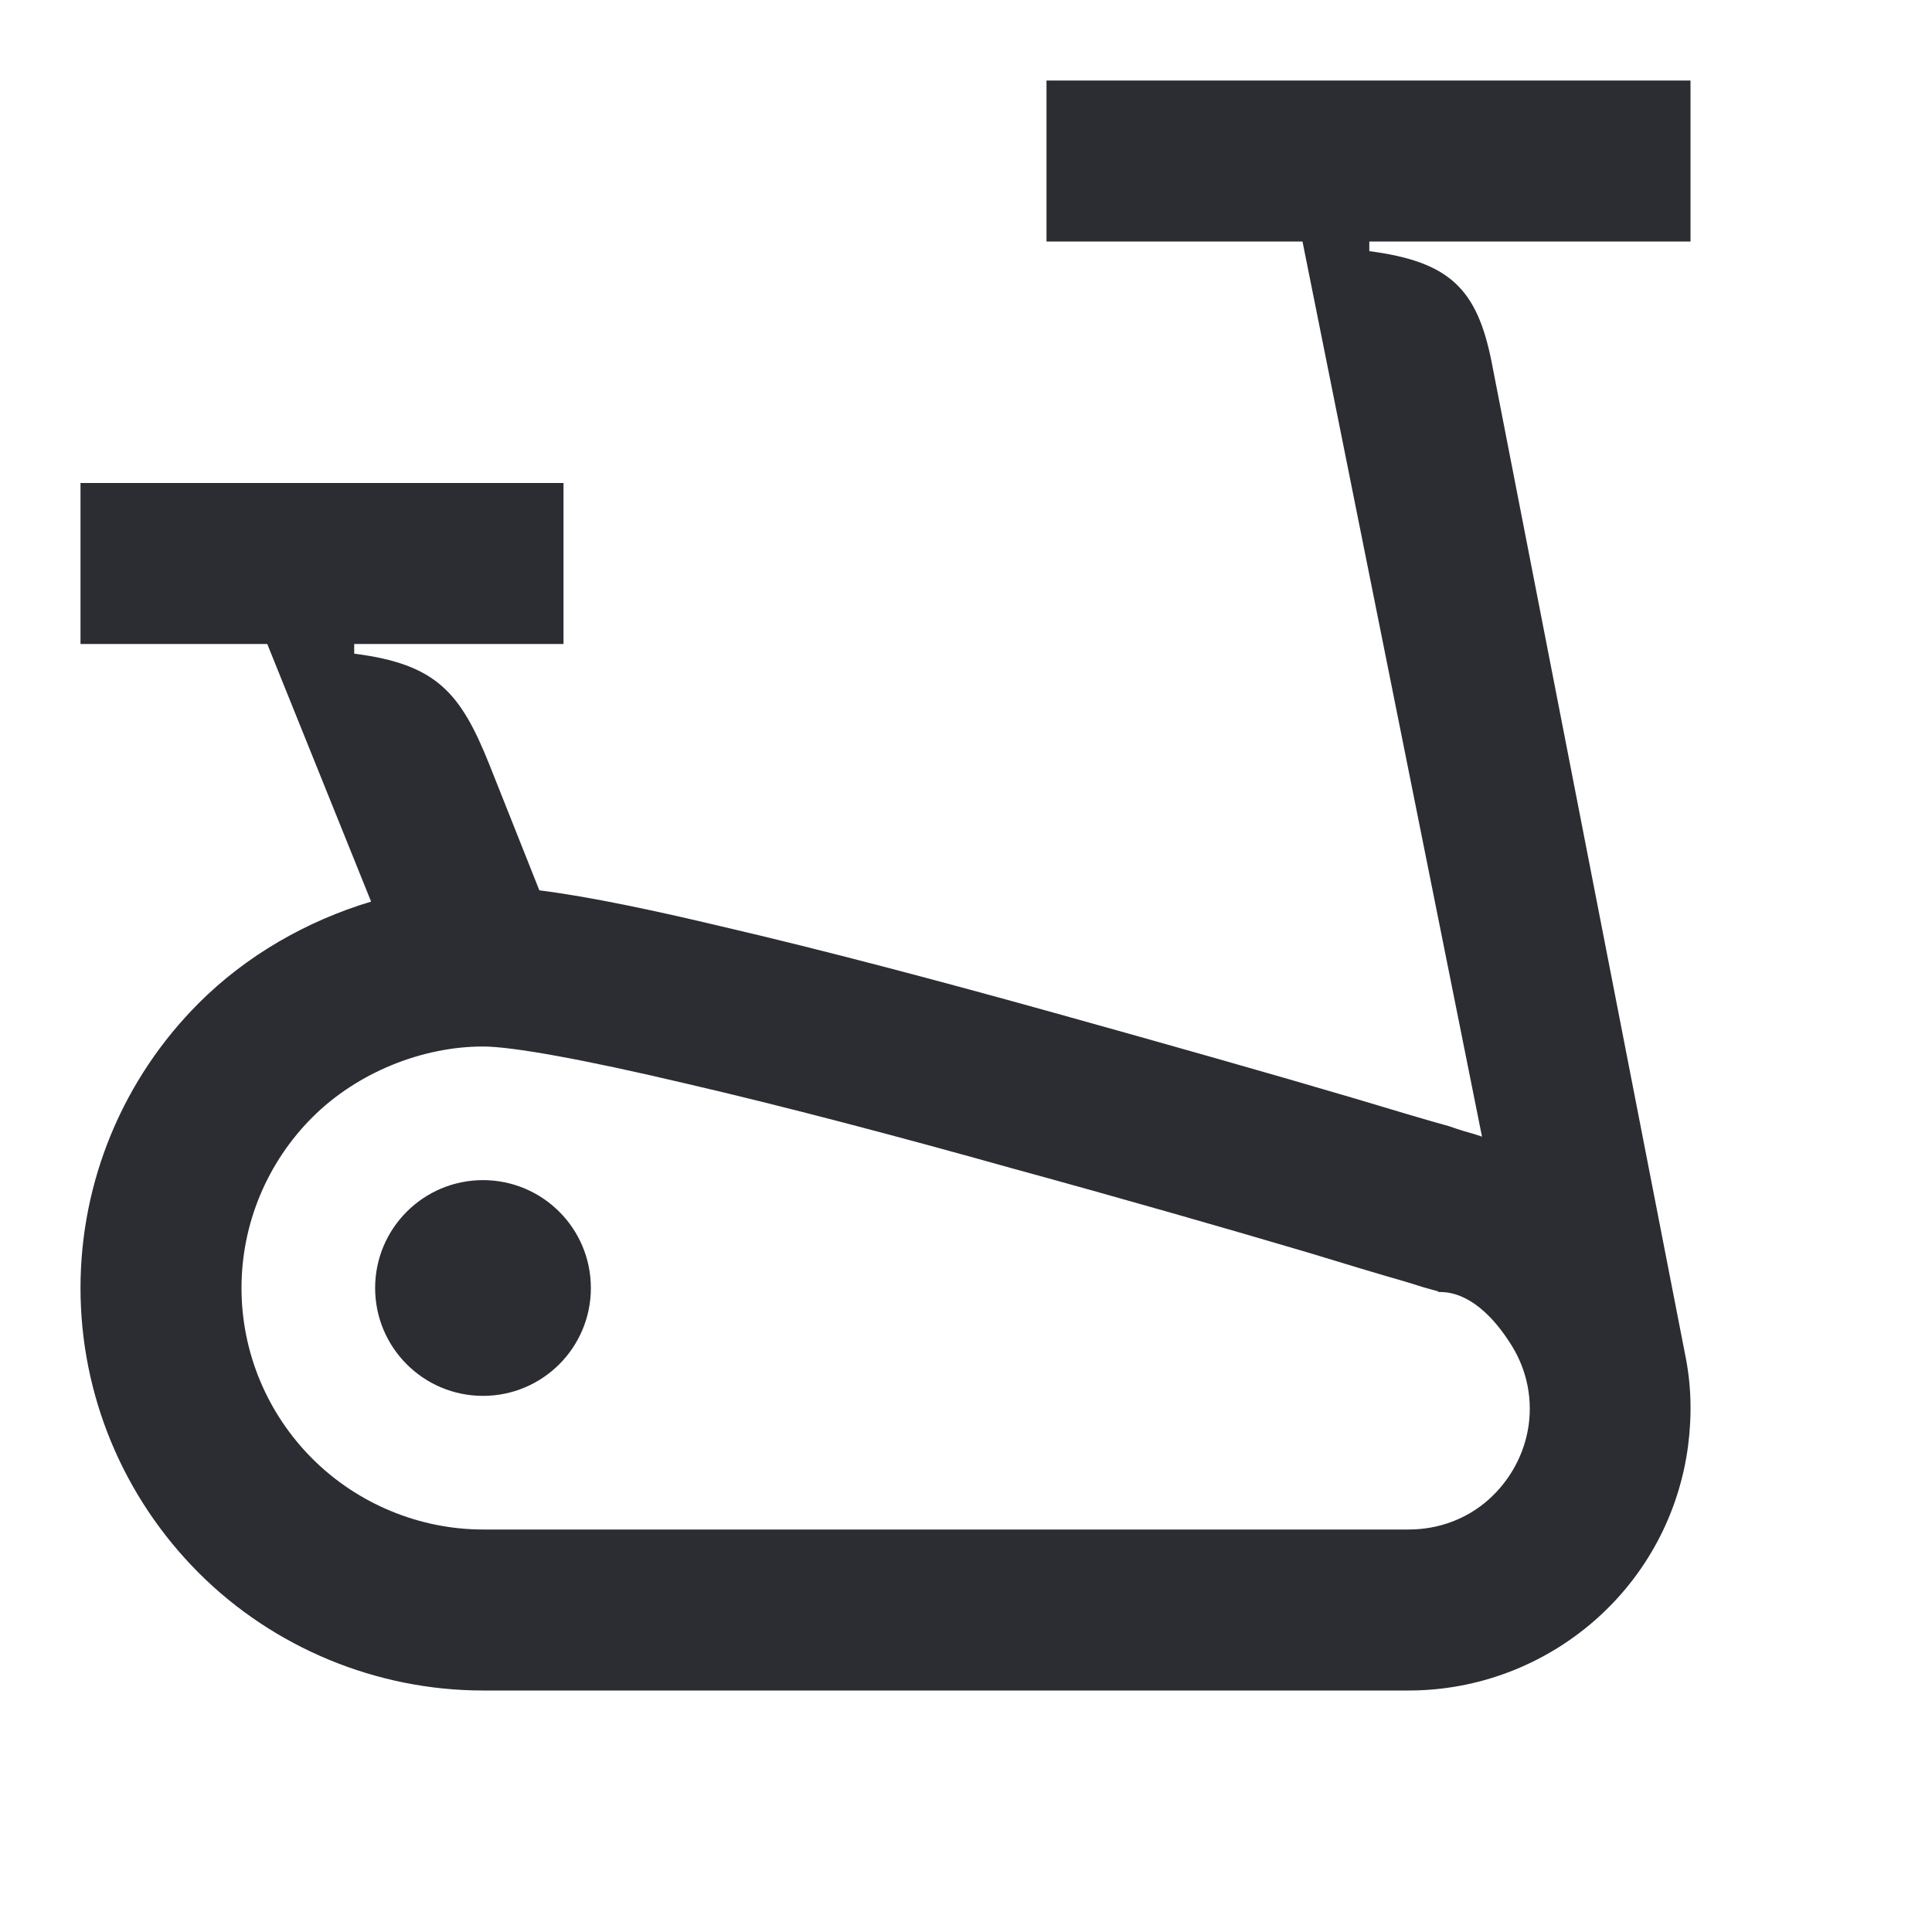 <svg width="24" height="24" viewBox="0 0 24 24" fill="none" xmlns="http://www.w3.org/2000/svg">
<path d="M4.4 8H7V6H1V8H3.32L4.61 11.2C3.81 11.44 3.06 11.87 2.47 12.46C1.53 13.4 1 14.67 1 16C1 17.33 1.53 18.6 2.47 19.54C3.4 20.47 4.68 21 6 21H17.5C18.35 21 19.17 20.69 19.81 20.13C20.45 19.57 20.86 18.8 20.97 17.96C21.02 17.57 21.01 17.19 20.93 16.81L18.53 4.5C18.35 3.59 18.01 3.25 17.01 3.12V3H21V1H13V3H16.18L18.41 14.12L18.32 14.09C18.25 14.07 18.14 14.04 18 13.99C17.71 13.91 17.31 13.79 16.81 13.64C15.83 13.35 14.49 12.97 13.09 12.58C11.69 12.19 10.22 11.8 8.97 11.51C8.13 11.31 7.33 11.14 6.7 11.06L6.08 9.5C5.72 8.6 5.42 8.25 4.4 8.12V8ZM3.88 13.88C4.44 13.32 5.25 13 6 13C6.36 13 7.25 13.16 8.52 13.46C9.73 13.74 11.17 14.12 12.56 14.51C13.95 14.89 15.27 15.27 16.25 15.56C16.74 15.71 17.14 15.83 17.42 15.91C17.56 15.95 17.67 15.99 17.75 16.01L17.86 16.04L17.87 16.05H17.89C18.25 16.05 18.55 16.36 18.75 16.67C18.95 16.97 19.04 17.33 18.99 17.7C18.94 18.06 18.76 18.39 18.49 18.63C18.22 18.87 17.87 19 17.5 19H6C5.21 19 4.44 18.68 3.88 18.12C3.32 17.56 3 16.8 3 16C3 15.2 3.32 14.44 3.88 13.88ZM6 17.34C6.74 17.34 7.34 16.74 7.34 16C7.34 15.26 6.74 14.66 6 14.66C5.26 14.66 4.66 15.26 4.66 16C4.66 16.74 5.26 17.34 6 17.34Z" fill="#2B2D33"/>
</svg>
